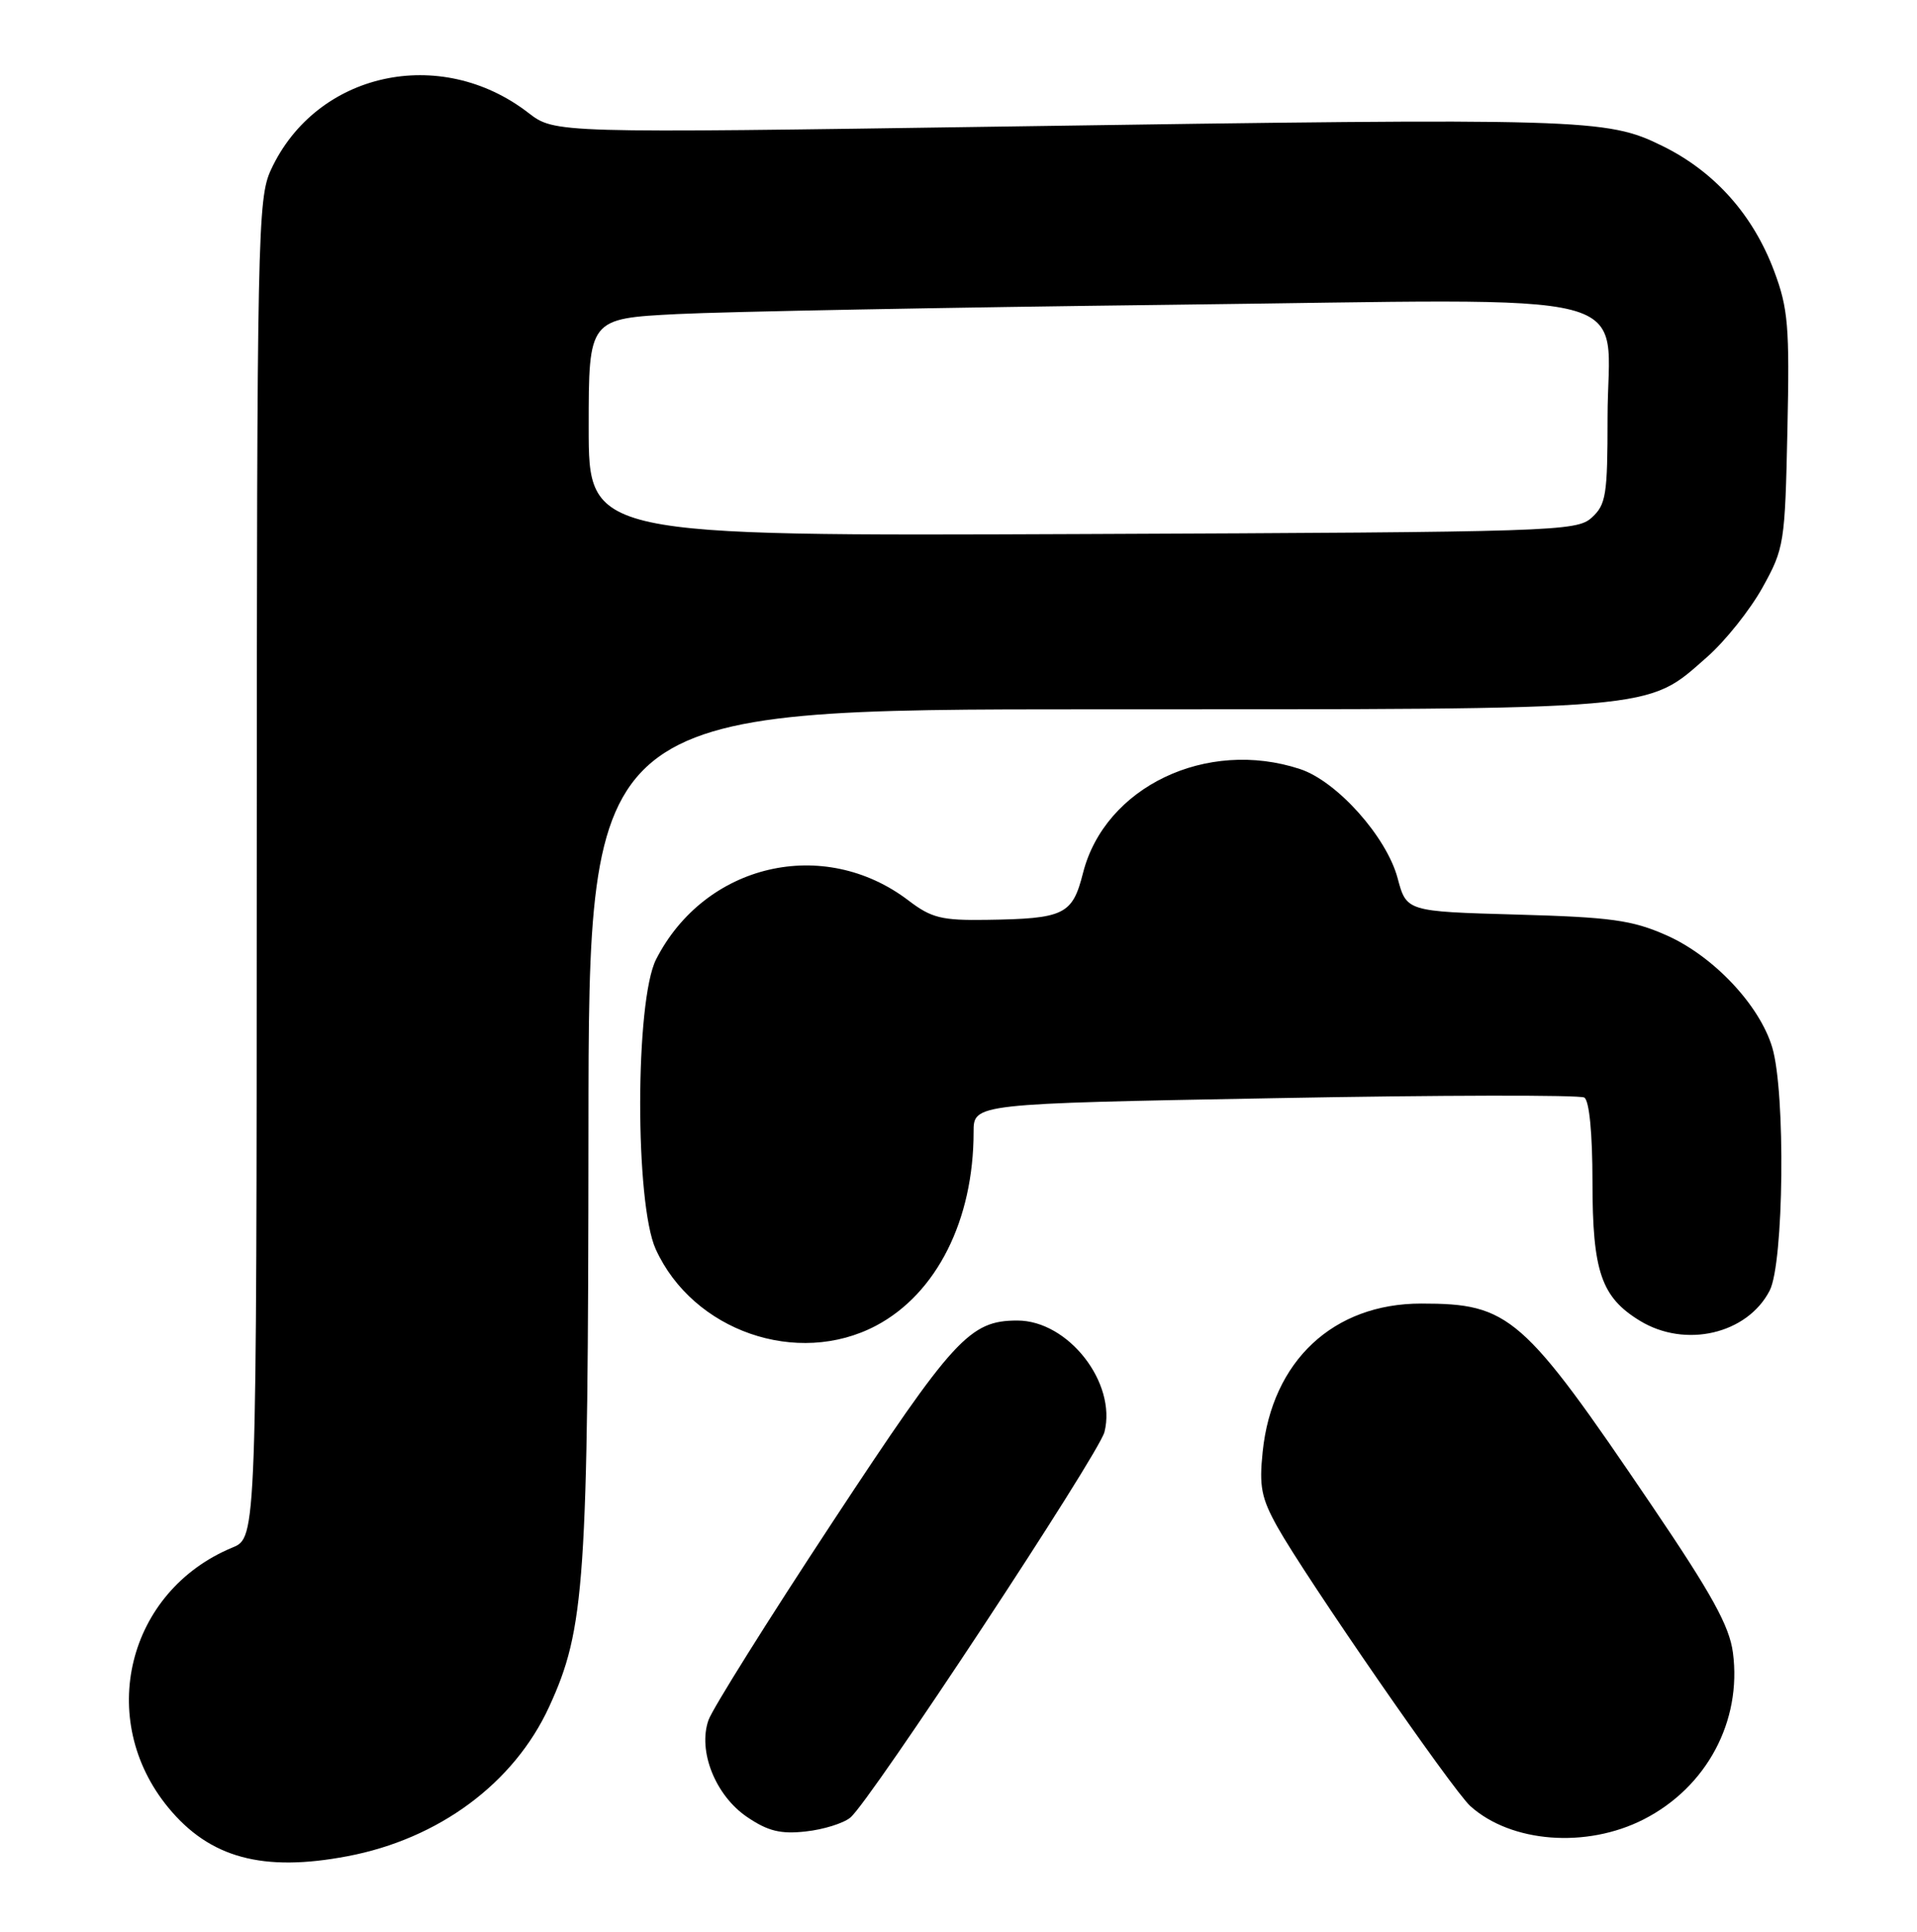 <?xml version="1.0" encoding="UTF-8" standalone="no"?>
<!DOCTYPE svg PUBLIC "-//W3C//DTD SVG 1.1//EN" "http://www.w3.org/Graphics/SVG/1.1/DTD/svg11.dtd" >
<svg xmlns="http://www.w3.org/2000/svg" xmlns:xlink="http://www.w3.org/1999/xlink" version="1.1" viewBox="0 0 254 256">
 <g >
 <path fill="currentColor"
d=" M 46.04 245.99 C 58.13 243.70 68.09 236.33 72.75 226.21 C 77.51 215.86 77.93 209.78 77.97 149.75 C 78.00 94.00 78.00 94.00 145.32 94.00 C 220.50 94.00 218.07 94.21 226.23 87.03 C 228.61 84.93 231.90 80.80 233.53 77.86 C 236.41 72.67 236.51 72.02 236.83 57.00 C 237.13 43.23 236.93 40.88 235.07 35.92 C 232.27 28.44 227.15 22.71 220.22 19.32 C 212.86 15.70 210.14 15.62 133.00 16.77 C 73.50 17.65 73.50 17.65 70.00 14.95 C 58.32 5.93 41.88 9.57 35.90 22.50 C 34.14 26.30 34.04 30.99 34.02 115.13 C 34.00 203.76 34.00 203.76 30.80 205.08 C 16.85 210.86 12.67 227.87 22.32 239.57 C 27.80 246.22 34.82 248.12 46.04 245.99 Z  M 217.78 241.11 C 226.13 236.85 230.81 228.10 229.61 219.01 C 229.14 215.47 226.83 211.28 218.85 199.50 C 201.78 174.29 200.03 172.75 188.30 172.75 C 176.66 172.75 168.54 180.35 167.30 192.41 C 166.82 196.99 167.13 198.54 169.26 202.36 C 173.04 209.11 192.46 237.22 194.82 239.35 C 200.23 244.21 210.19 244.98 217.78 241.11 Z  M 112.67 240.87 C 115.28 238.73 145.61 192.69 146.34 189.77 C 147.98 183.25 141.54 175.00 134.80 175.00 C 128.48 175.00 126.37 177.31 110.31 201.71 C 101.78 214.67 94.38 226.48 93.87 227.96 C 92.44 232.05 94.79 237.95 99.00 240.80 C 101.74 242.66 103.42 243.08 106.75 242.71 C 109.09 242.46 111.75 241.63 112.67 240.87 Z  M 116.08 175.68 C 124.10 171.43 129.00 161.70 129.00 150.00 C 129.00 146.26 129.00 146.26 168.92 145.53 C 190.88 145.12 209.33 145.09 209.92 145.45 C 210.58 145.86 211.00 150.20 211.00 156.61 C 211.00 168.51 212.16 171.91 217.30 175.04 C 223.31 178.70 231.51 176.79 234.48 171.03 C 236.36 167.39 236.60 144.75 234.82 138.81 C 233.14 133.18 227.01 126.69 220.79 123.94 C 216.24 121.93 213.47 121.55 200.93 121.20 C 186.36 120.79 186.36 120.79 185.18 116.37 C 183.71 110.88 177.14 103.53 172.26 101.92 C 159.87 97.83 146.40 104.28 143.50 115.68 C 142.09 121.24 141.04 121.75 130.68 121.90 C 124.76 121.99 123.41 121.65 120.38 119.34 C 109.14 110.77 93.41 114.44 86.93 127.14 C 84.15 132.60 84.11 159.45 86.88 165.54 C 91.81 176.39 105.65 181.19 116.08 175.68 Z  M 78.00 56.63 C 78.00 42.22 78.00 42.22 89.75 41.62 C 96.21 41.30 125.63 40.74 155.13 40.39 C 219.42 39.63 213.00 37.97 213.00 55.35 C 213.00 65.61 212.80 66.87 210.90 68.60 C 208.88 70.42 206.09 70.51 143.40 70.77 C 78.00 71.04 78.00 71.04 78.00 56.63 Z "/>
</g>
</svg>